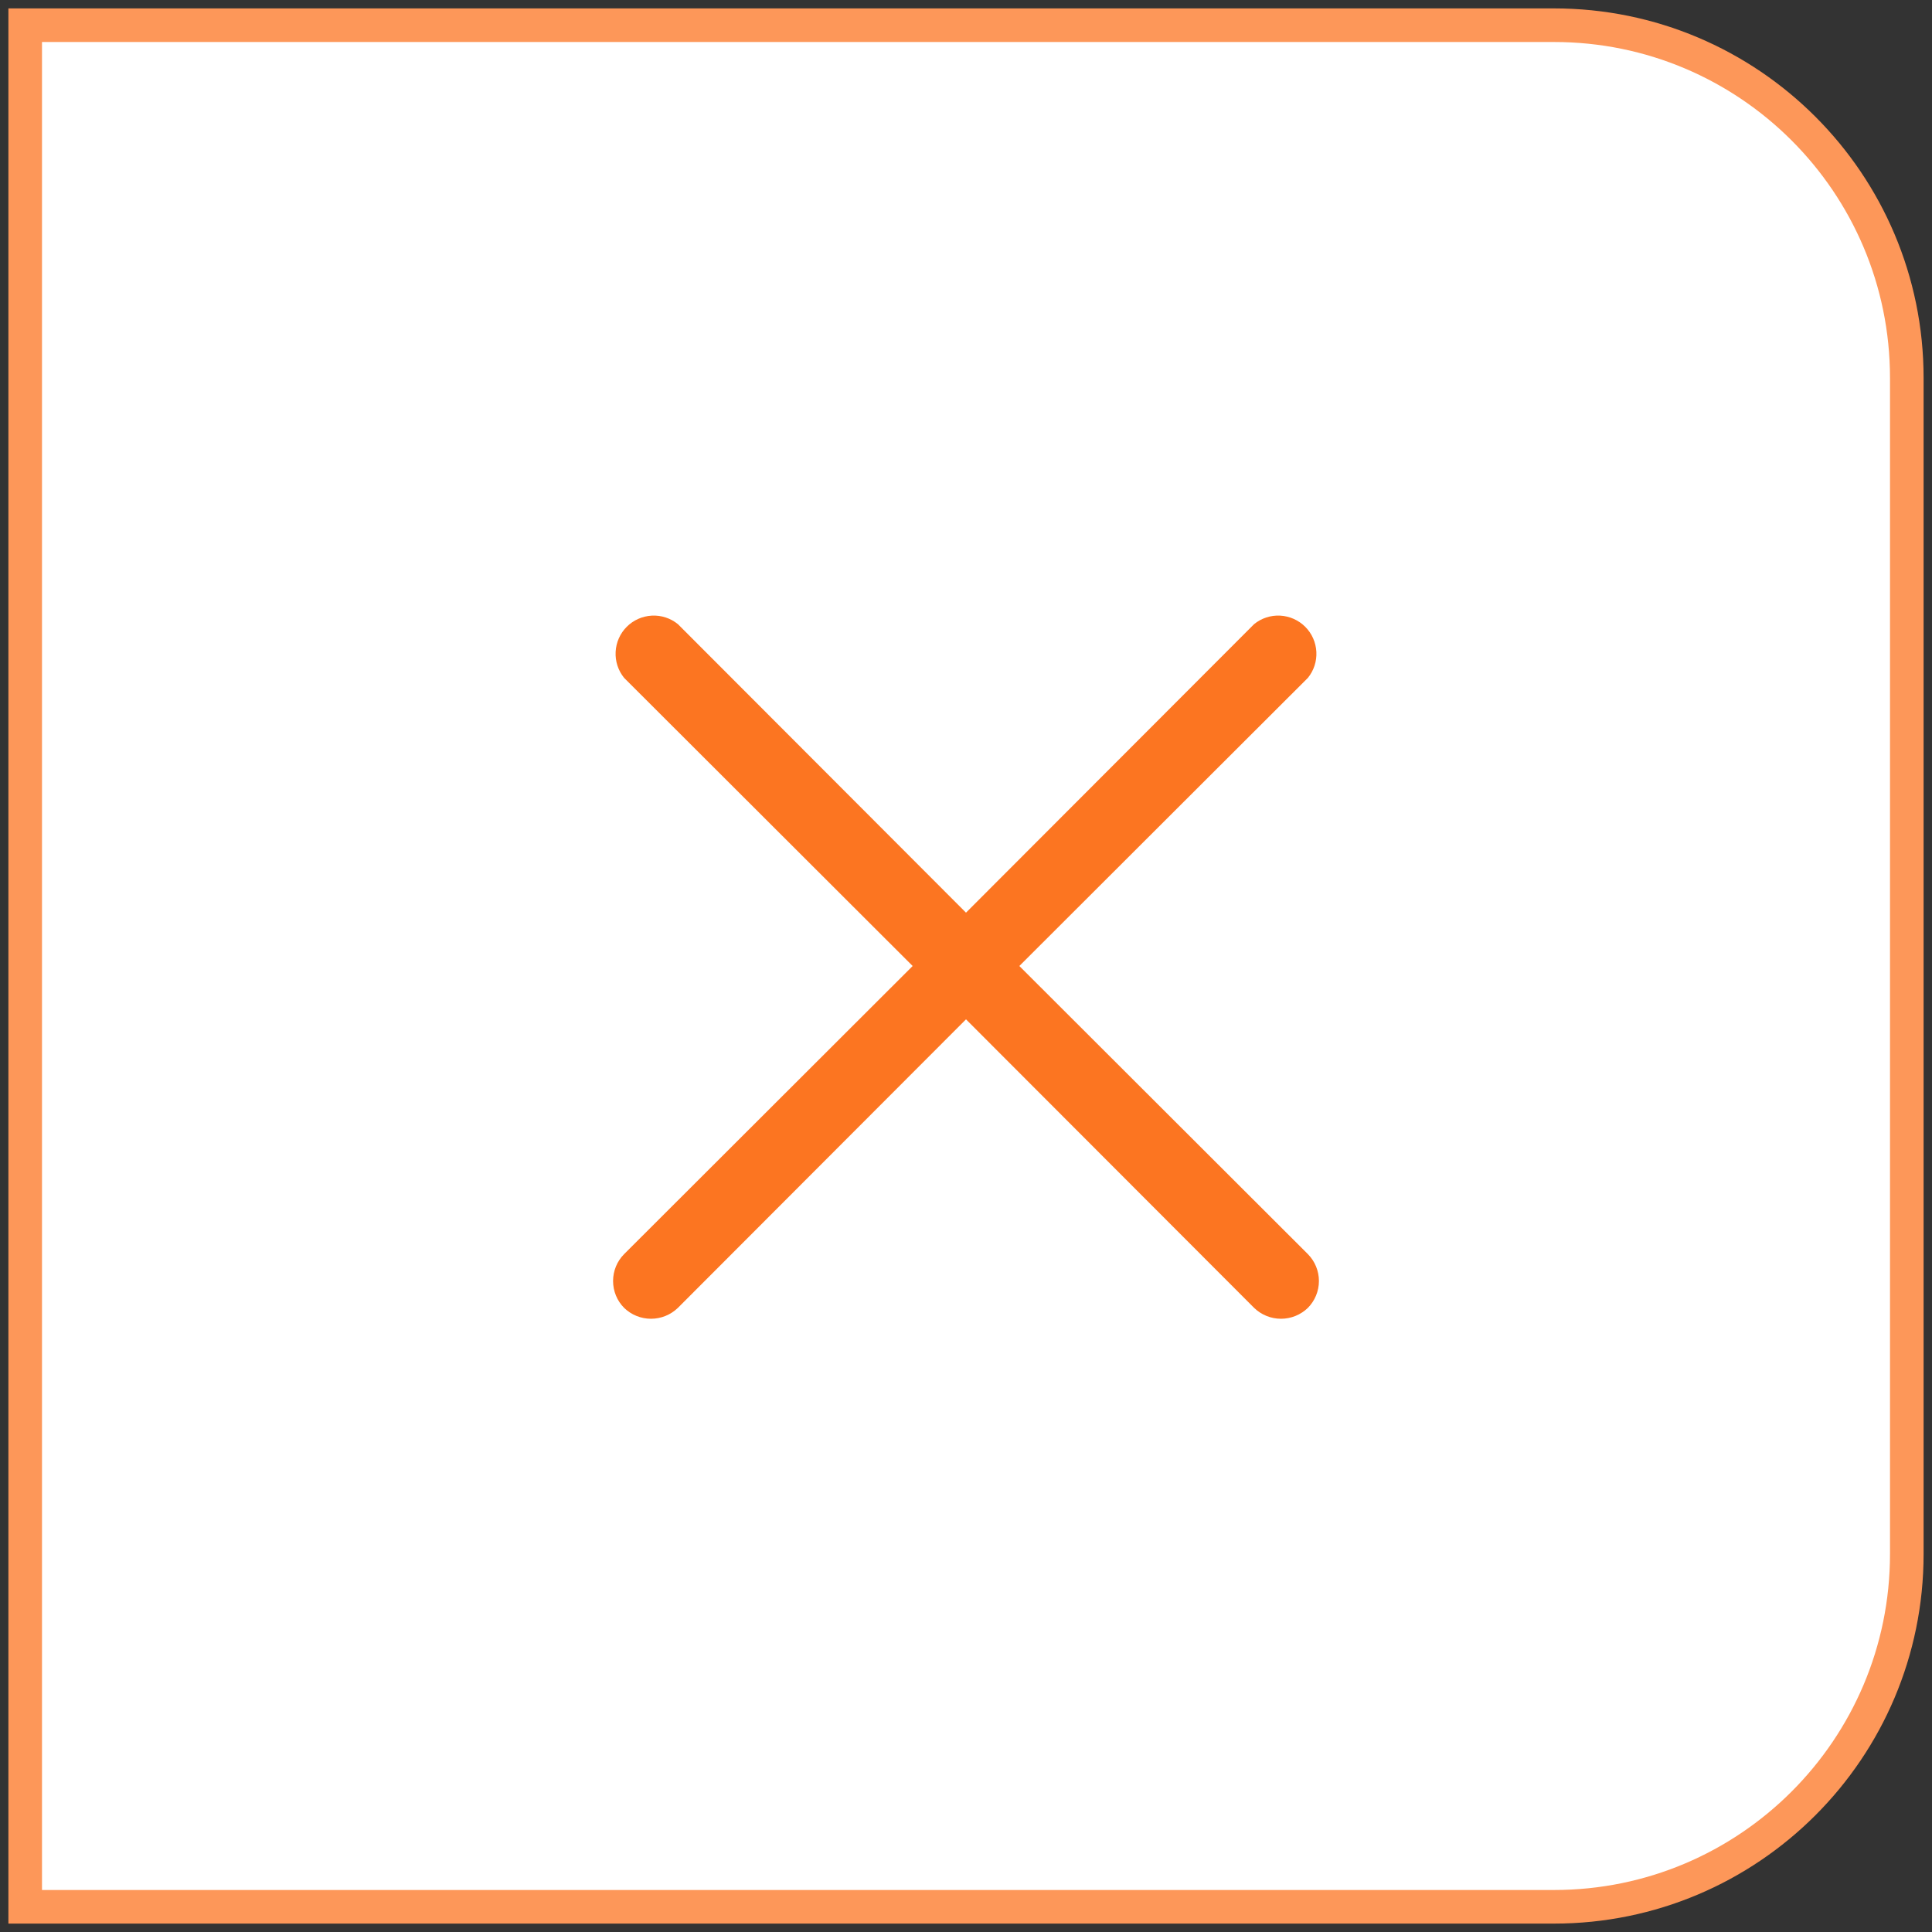 <svg width="46" height="46" viewBox="0 0 46 46" fill="none" xmlns="http://www.w3.org/2000/svg">
<rect x="0" y="0" width="46" height="46" fill="#333333" stroke="none"/>
<path d="M1 0.6H0.6V1V45V45.4H1H37C41.639 45.4 45.4 41.639 45.4 37V9C45.4 4.361 41.639 0.6 37 0.6H1Z" fill="white" stroke="#FD9759" stroke-width="0.8"/>
<path d="M24.27 23L31.14 16.14C31.282 15.965 31.354 15.744 31.342 15.52C31.33 15.295 31.236 15.082 31.076 14.923C30.917 14.764 30.705 14.67 30.48 14.658C30.256 14.646 30.035 14.718 29.86 14.86L23 21.73L16.14 14.86C15.965 14.718 15.744 14.646 15.519 14.658C15.294 14.67 15.082 14.764 14.923 14.923C14.764 15.082 14.669 15.295 14.658 15.52C14.646 15.744 14.718 15.965 14.86 16.14L21.73 23L14.86 29.86C14.691 30.03 14.597 30.26 14.597 30.5C14.597 30.74 14.691 30.97 14.86 31.14C15.031 31.306 15.261 31.399 15.5 31.399C15.739 31.399 15.968 31.306 16.14 31.14L23 24.27L29.86 31.14C30.031 31.306 30.261 31.399 30.5 31.399C30.739 31.399 30.968 31.306 31.14 31.14C31.308 30.97 31.403 30.74 31.403 30.5C31.403 30.26 31.308 30.03 31.14 29.86L24.27 23Z" fill="#FC7521"/>
</svg>
